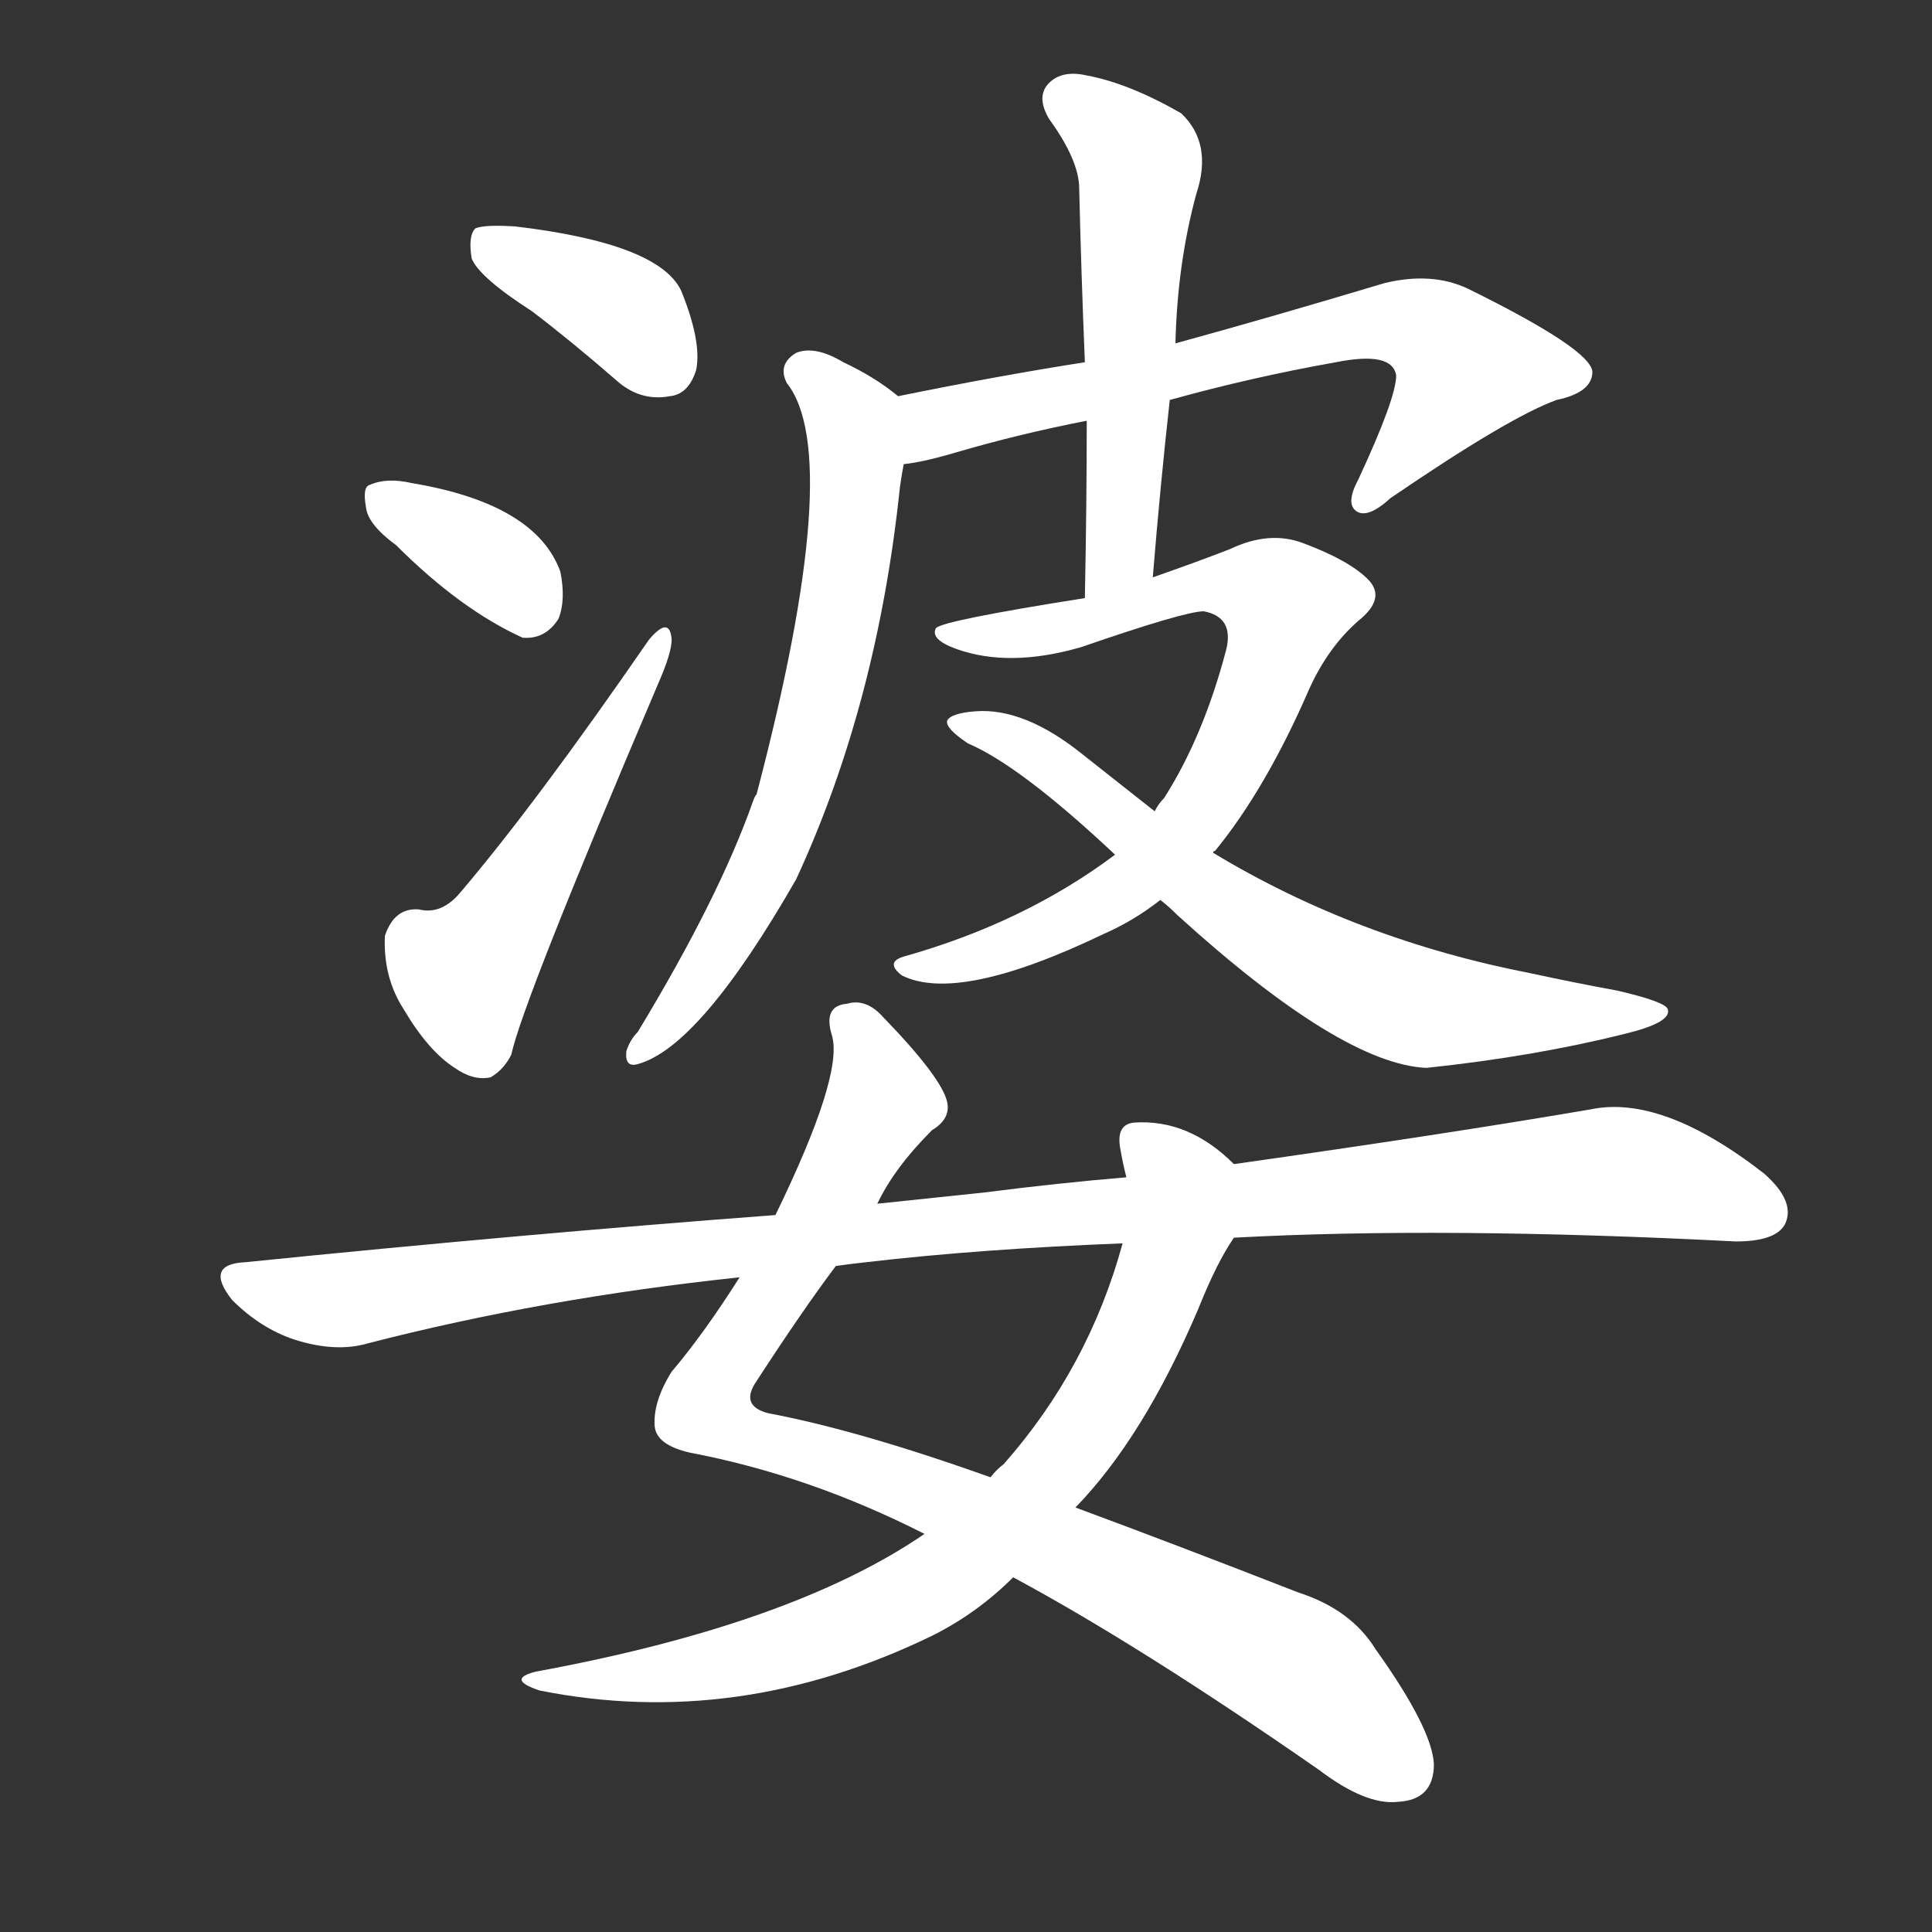 <svg version="1.1" viewBox="0 0 1024 1024" xmlns="http://www.w3.org/2000/svg">
  <rect x="0" y="0" width="1024" height="1024" fill="#333333" stroke="none"/>
  <g transform="scale(1, -1) translate(0, -900)">
    <style type="text/css">
        .stroke1 {fill: #FFFFFF;}
        .stroke2 {fill: #FFFFFF;}
        .stroke3 {fill: #FFFFFF;}
        .stroke4 {fill: #FFFFFF;}
        .stroke5 {fill: #FFFFFF;}
        .stroke6 {fill: #FFFFFF;}
        .stroke7 {fill: #FFFFFF;}
        .stroke8 {fill: #FFFFFF;}
        .stroke9 {fill: #FFFFFF;}
        .stroke10 {fill: #FFFFFF;}
        .stroke11 {fill: #FFFFFF;}
        .stroke12 {fill: #FFFFFF;}
        .stroke13 {fill: #FFFFFF;}
        .stroke14 {fill: #FFFFFF;}
        .stroke15 {fill: #FFFFFF;}
        .stroke16 {fill: #FFFFFF;}
        .stroke17 {fill: #FFFFFF;}
        .stroke18 {fill: #FFFFFF;}
        .stroke19 {fill: #FFFFFF;}
        .stroke20 {fill: #FFFFFF;}
        text {
            font-family: Helvetica;
            font-size: 50px;
            fill: #FFFFFF;}
            paint-order: stroke;
            stroke: #000000;
            stroke-width: 4px;
            stroke-linecap: butt;
            stroke-linejoin: miter;
            font-weight: 800;
        }
    </style>

    <path d="M 282 735 Q 303 719 326 699 Q 339 687 355 690 Q 365 691 369 704 Q 372 719 361 746 Q 349 771 273 780 Q 257 781 252 779 Q 248 775 250 763 Q 254 753 282 735 Z" class="stroke1"/>
    <path d="M 210 611 Q 244 577 277 562 Q 289 561 296 572 Q 300 582 297 597 Q 284 633 218 644 Q 205 647 196 643 Q 192 642 194 631 Q 195 622 210 611 Z" class="stroke2"/>
    <path d="M 344 561 Q 284 474 244 427 Q 234 415 222 418 Q 209 419 204 404 Q 203 382 214 365 Q 227 343 241 334 Q 251 327 260 329 Q 267 333 271 341 Q 277 369 349 538 Q 356 554 356 561 Q 355 574 344 561 Z" class="stroke3"/>
    <path d="M 620 688 Q 663 700 708 708 Q 738 714 740 701 Q 740 689 720 646 Q 713 633 719 629 Q 725 625 737 636 Q 800 679 825 688 Q 844 692 844 703 Q 843 715 778 747 Q 759 756 734 750 Q 674 732 623 718 L 575 708 Q 530 701 476 690 C 447 684 449 649 479 654 Q 489 655 506 660 Q 540 670 576 677 L 620 688 Z" class="stroke4"/>
    <path d="M 476 690 Q 464 700 447 708 Q 432 717 422 713 Q 412 707 417 697 Q 448 658 401 479 Q 400 478 399 475 Q 381 424 338 353 Q 334 349 332 343 Q 331 334 338 336 Q 371 345 422 434 Q 465 527 477 642 Q 478 649 479 654 C 484 684 484 684 476 690 Z" class="stroke5"/>
    <path d="M 611 594 Q 615 643 620 688 L 623 718 Q 624 760 634 797 Q 643 824 626 840 Q 598 856 576 860 Q 563 863 556 856 Q 549 849 556 837 Q 572 815 572 800 Q 573 757 575 708 L 576 677 Q 576 634 575 583 C 574 553 609 564 611 594 Z" class="stroke6"/>
    <path d="M 643 448 Q 643 449 644 449 Q 671 482 694 535 Q 704 557 720 571 Q 735 583 725 593 Q 715 603 691 612 Q 673 619 652 609 Q 634 602 611 594 L 575 583 Q 499 571 496 567 Q 493 561 507 556 Q 535 546 573 557 Q 628 576 638 576 Q 654 573 650 556 Q 638 510 617 477 Q 614 474 612 470 L 591 447 Q 543 411 479 393 Q 469 390 478 383 Q 508 368 585 405 Q 601 412 615 423 L 643 448 Z" class="stroke7"/>
    <path d="M 615 423 Q 619 420 624 415 Q 711 336 756 334 Q 813 340 861 352 Q 886 358 884 365 Q 883 369 857 375 Q 835 379 812 384 Q 719 402 643 448 L 612 470 Q 593 485 574 500 Q 543 525 517 523 Q 504 522 502 518 Q 501 514 513 506 Q 541 494 591 447 L 615 423 Z" class="stroke8"/>
    <path d="M 465 262 Q 474 281 494 301 Q 504 307 502 316 Q 499 329 468 361 Q 459 371 449 368 Q 436 367 441 351 Q 447 330 411 256 L 392 223 Q 373 193 356 173 Q 346 157 347 144 Q 348 134 366 130 Q 429 118 490 87 L 537 64 Q 604 28 699 -38 Q 724 -57 741 -55 Q 760 -54 760 -35 Q 759 -16 729 26 Q 716 47 688 56 Q 624 81 570 101 L 525 117 Q 455 142 407 151 Q 392 155 401 168 Q 425 205 443 229 L 465 262 Z" class="stroke9"/>
    <path d="M 654 283 Q 630 307 601 305 Q 591 304 594 290 Q 595 284 597 276 L 595 241 Q 577 175 532 124 Q 528 121 525 117 L 490 87 Q 420 39 284 14 Q 268 10 286 4 Q 391 -17 494 33 Q 518 45 537 64 L 570 101 Q 606 138 635 206 Q 645 231 654 244 C 669 270 669 270 654 283 Z" class="stroke10"/>
    <path d="M 654 244 Q 765 250 920 242 Q 941 242 946 251 Q 952 263 935 278 Q 881 320 843 312 Q 767 299 654 283 L 597 276 Q 561 273 522 268 Q 494 265 465 262 L 411 256 Q 278 246 130 231 Q 108 230 123 211 Q 138 196 156 190 Q 178 183 195 188 Q 288 212 392 223 L 443 229 Q 450 230 459 231 Q 519 238 595 241 L 654 244 Z" class="stroke11"/>
</g></svg>